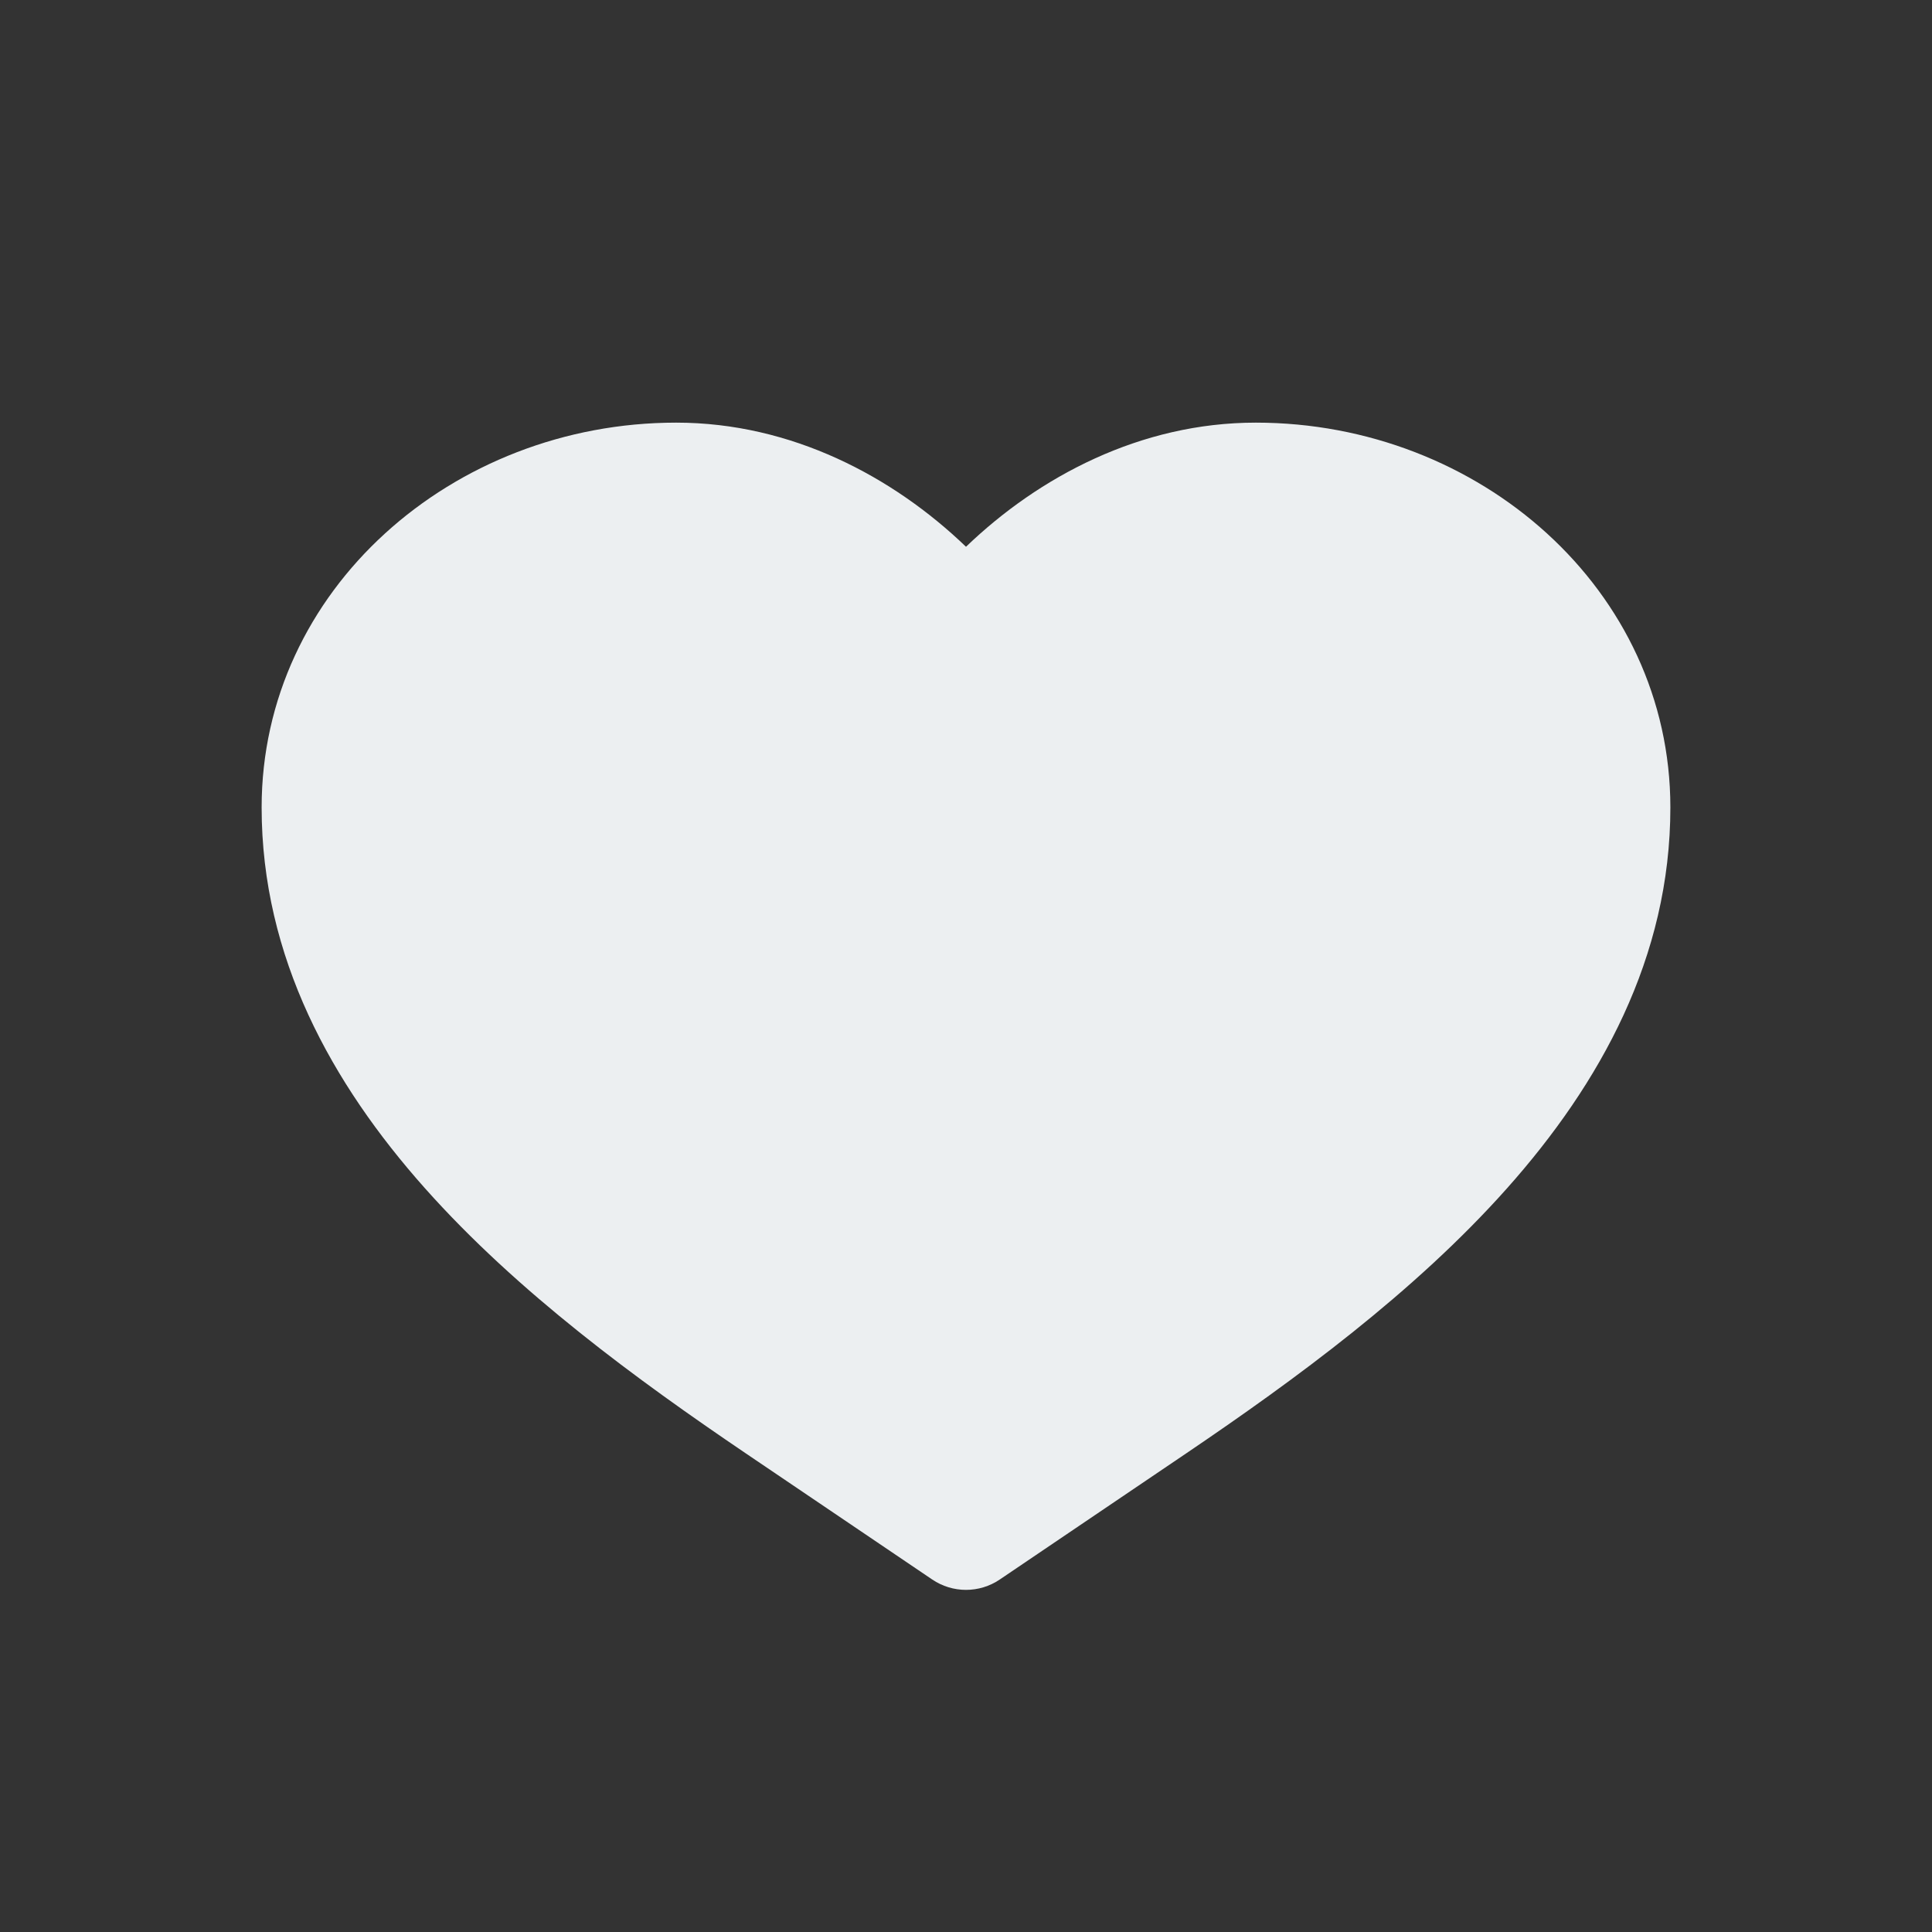 <svg width="45" height="45" viewBox="0 0 45 45" fill="none" xmlns="http://www.w3.org/2000/svg">
<rect x="0" y="0" width="45" height="45" fill="#333333" stroke="none"/>
<path d="M15.75 9.844C10.536 9.844 6.094 13.742 6.094 18.806C6.094 22.299 7.729 25.24 9.897 27.676C12.057 30.104 14.845 32.141 17.364 33.847L21.712 36.789C22.188 37.112 22.812 37.112 23.288 36.789L27.636 33.847C30.155 32.141 32.943 30.104 35.103 27.676C37.271 25.24 38.906 22.299 38.906 18.806C38.906 13.742 34.464 9.844 29.25 9.844C26.562 9.844 24.197 11.104 22.5 12.735C20.803 11.104 18.438 9.844 15.75 9.844Z" fill="#ECEFF1"/>
</svg>
